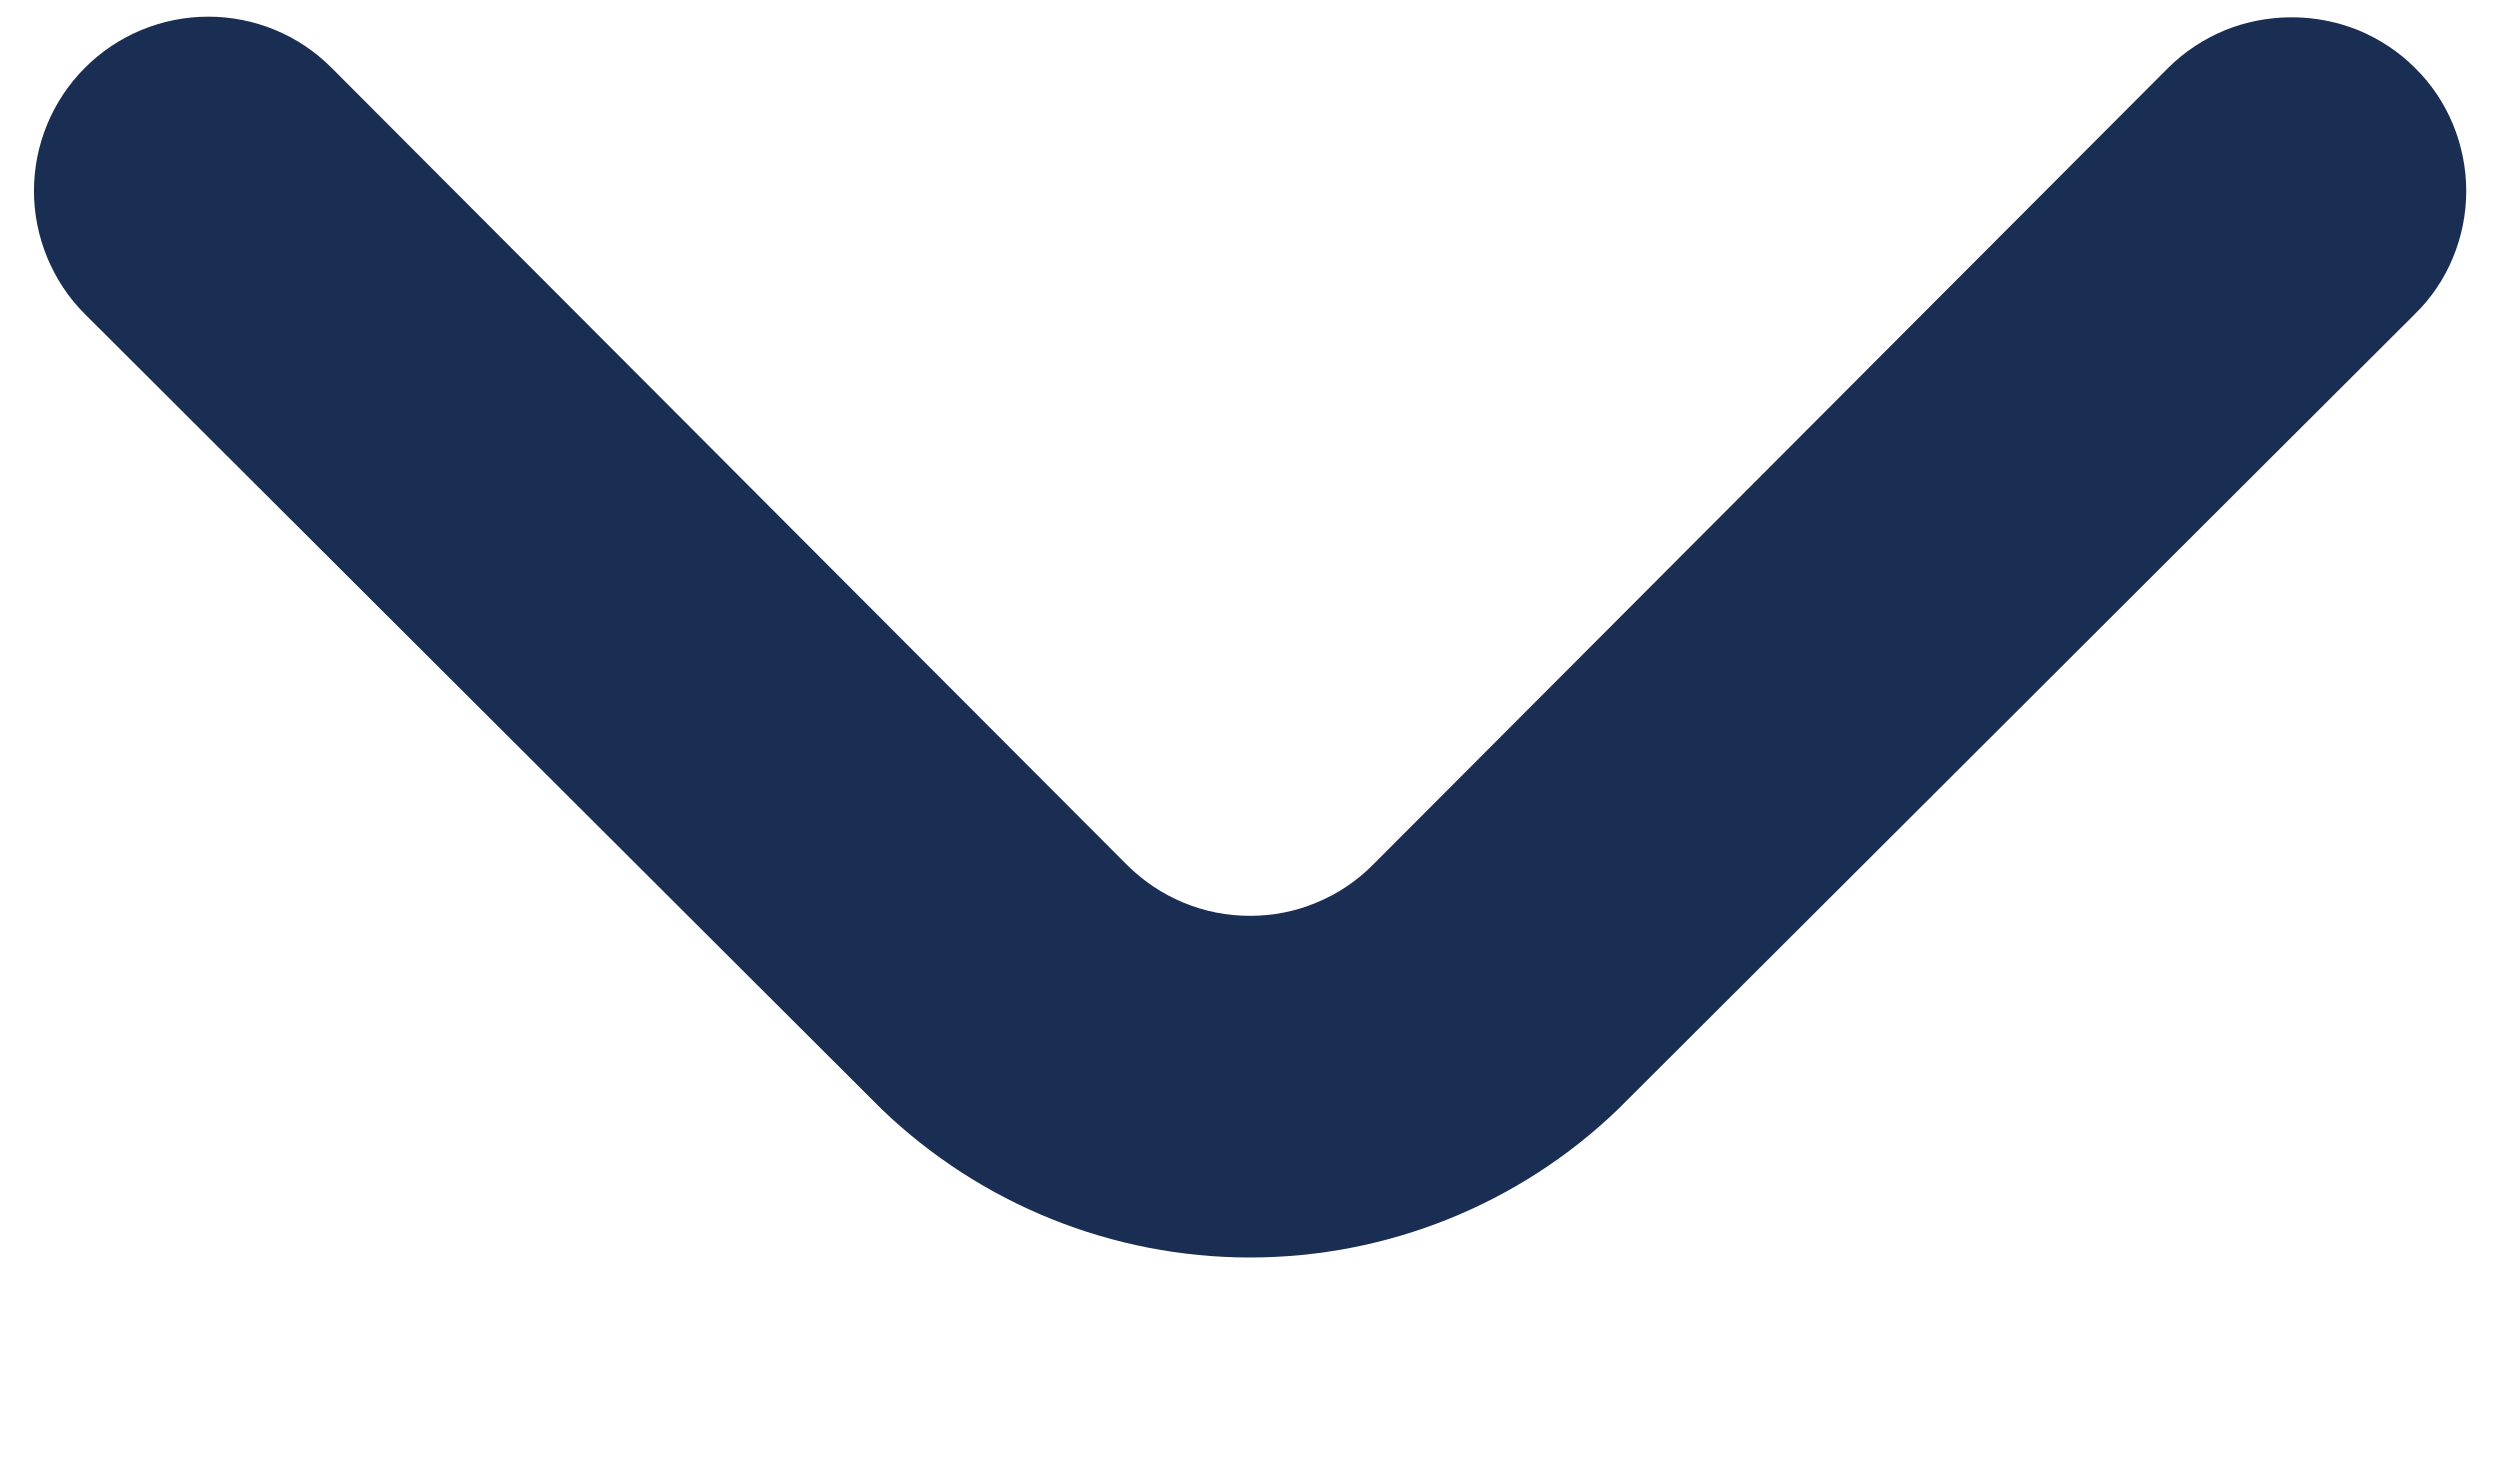 <svg width="12" height="7" viewBox="0 0 12 7" fill="none" xmlns="http://www.w3.org/2000/svg">
<path d="M11 0.083C10.89 0.083 10.781 0.104 10.68 0.145C10.578 0.187 10.486 0.248 10.408 0.325L6.591 4.15C6.514 4.228 6.422 4.29 6.32 4.332C6.219 4.375 6.11 4.396 6 4.396C5.89 4.396 5.781 4.375 5.679 4.332C5.578 4.29 5.486 4.228 5.408 4.15L1.591 0.325C1.435 0.168 1.222 0.08 1 0.08C0.778 0.08 0.565 0.168 0.408 0.325C0.251 0.482 0.163 0.695 0.163 0.917C0.163 1.027 0.185 1.135 0.227 1.237C0.269 1.338 0.33 1.431 0.408 1.508L4.233 5.325C4.708 5.781 5.341 6.036 6 6.036C6.658 6.036 7.292 5.781 7.766 5.325L11.591 1.508C11.67 1.431 11.732 1.339 11.774 1.237C11.816 1.136 11.838 1.027 11.838 0.917C11.838 0.807 11.816 0.698 11.774 0.596C11.732 0.495 11.67 0.402 11.591 0.325C11.514 0.248 11.421 0.187 11.32 0.145C11.218 0.104 11.11 0.083 11 0.083Z" fill="#1A2D52"/>
</svg>
